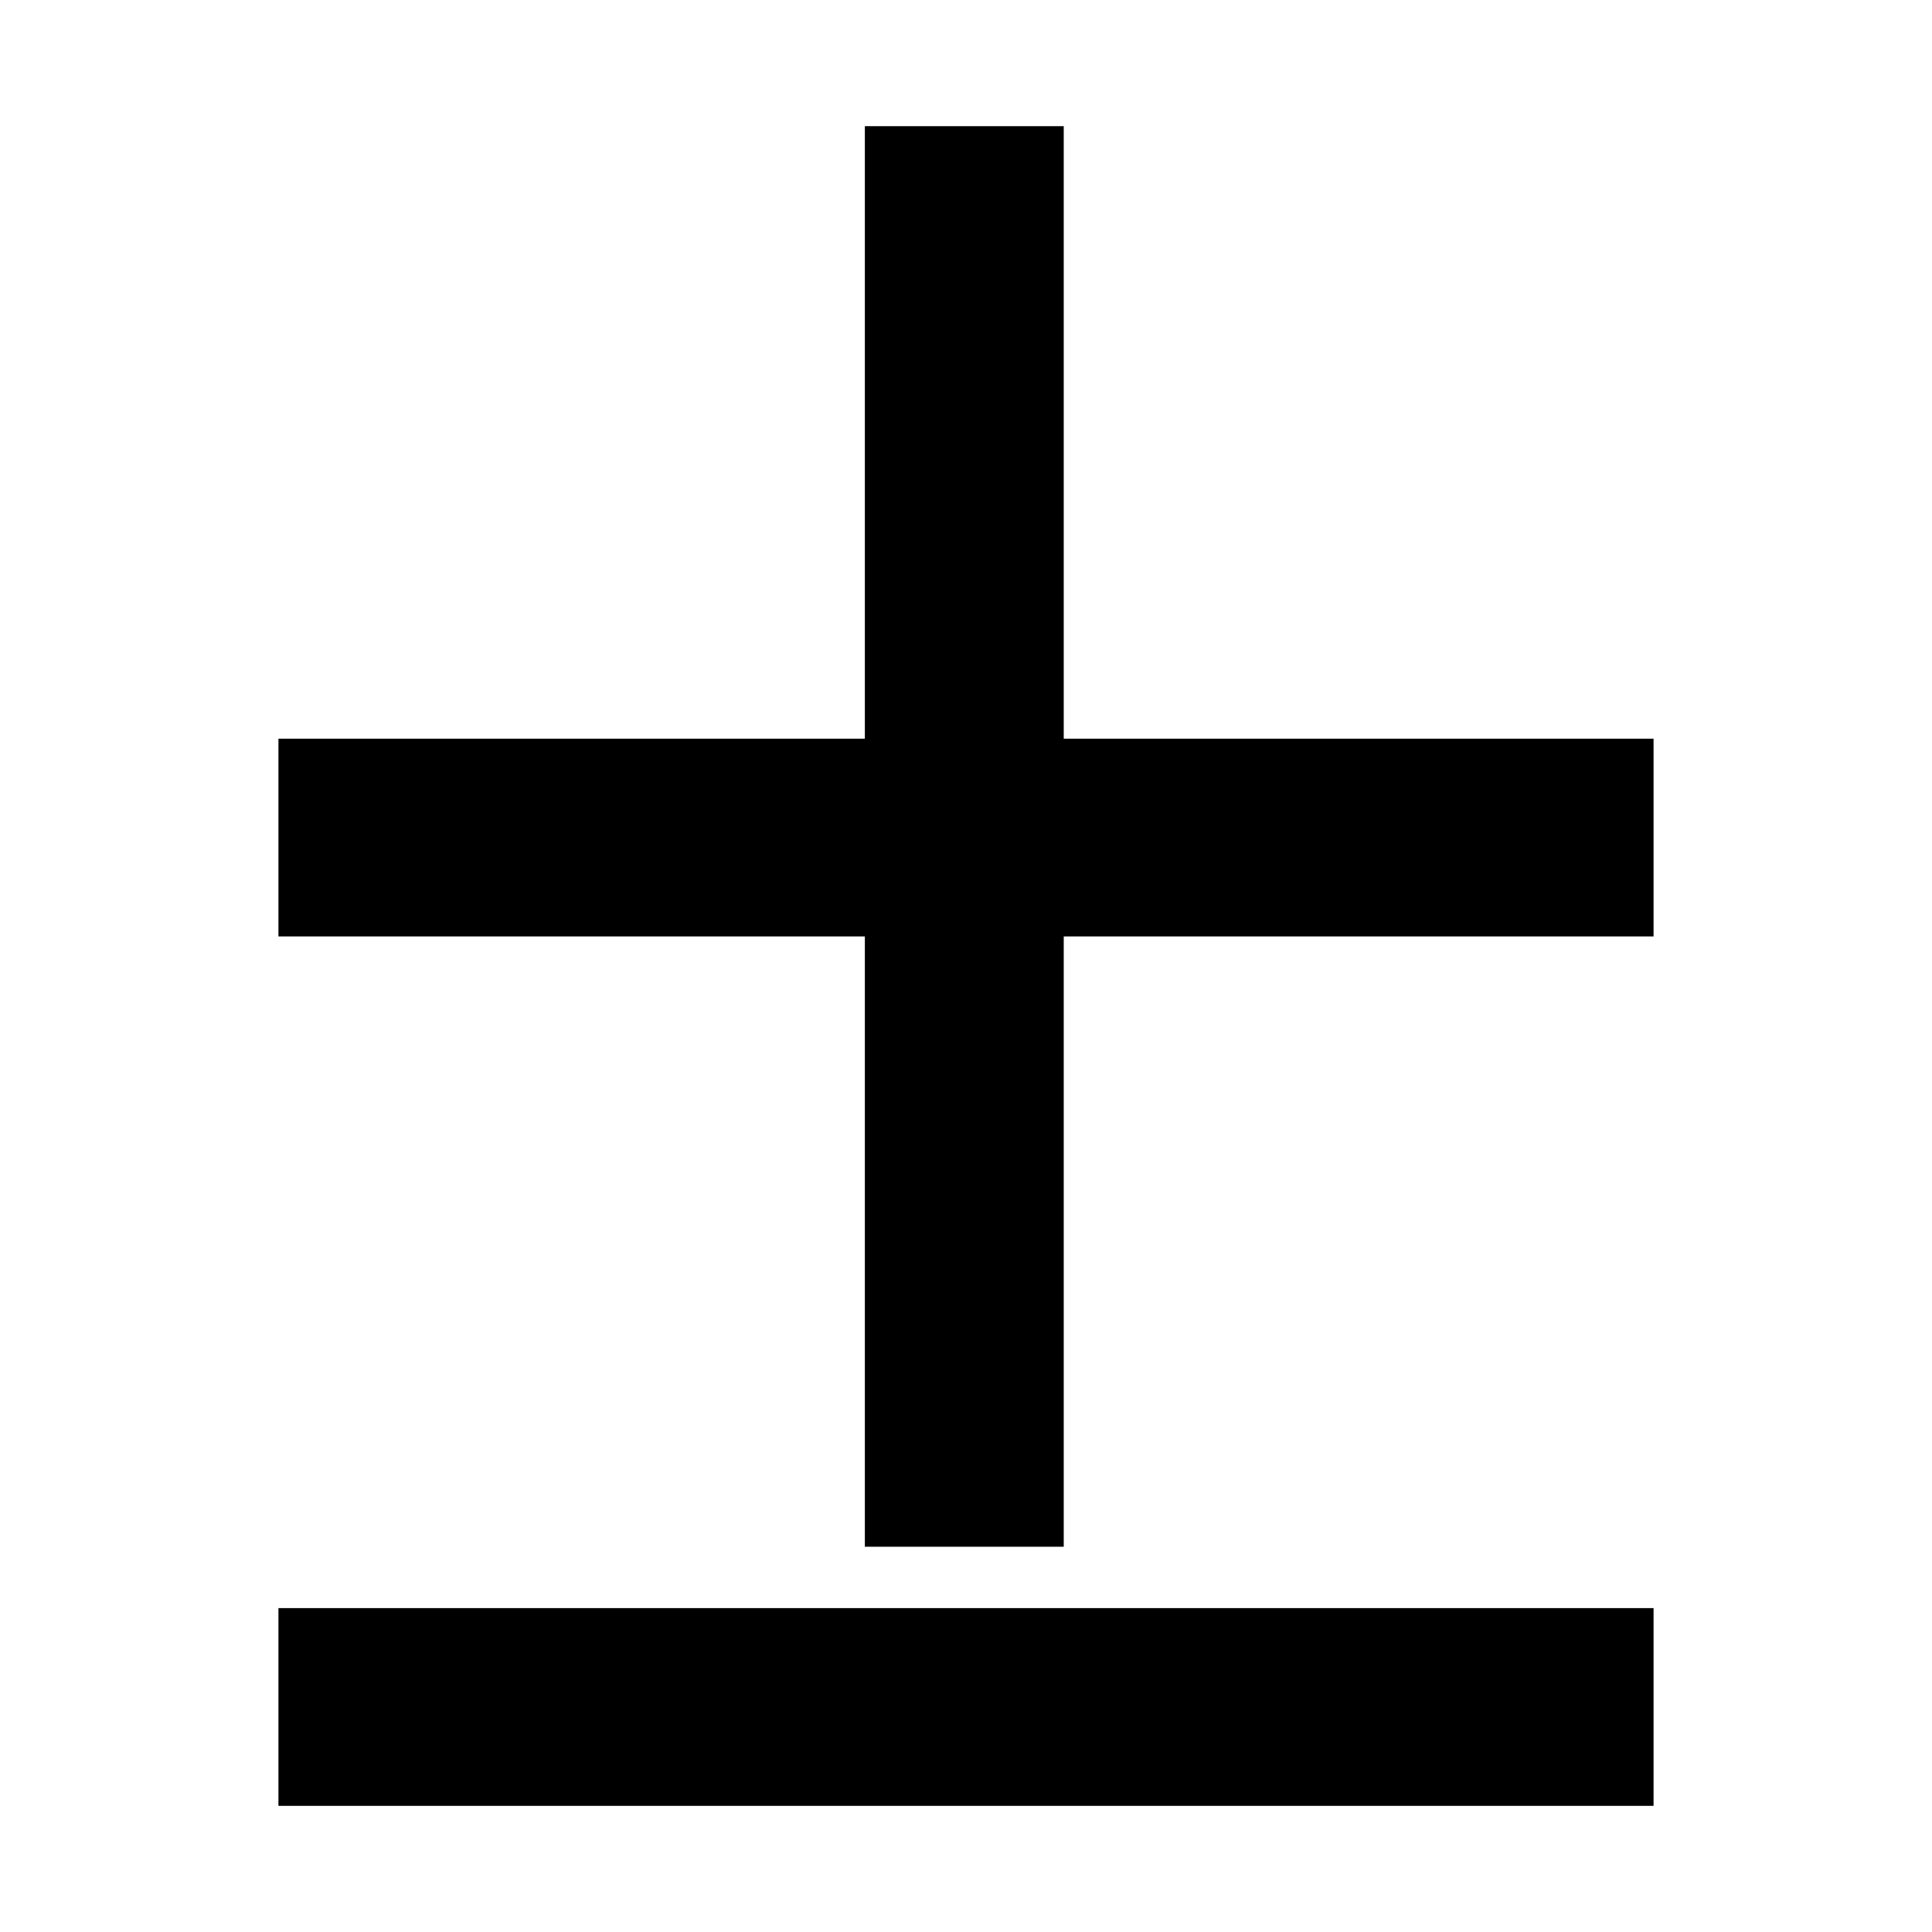 <svg id="Layer_1" data-name="Layer 1" xmlns="http://www.w3.org/2000/svg" viewBox="0 0 17 17"><title>Icons</title><path d="M9.36,6.5h5.19V8.24H9.36v5.37H7.61V8.24H2.45V6.5H7.61V1.11H9.36Z"/><path d="M14.55,14.15v1.74H2.45V14.15Z"/></svg>